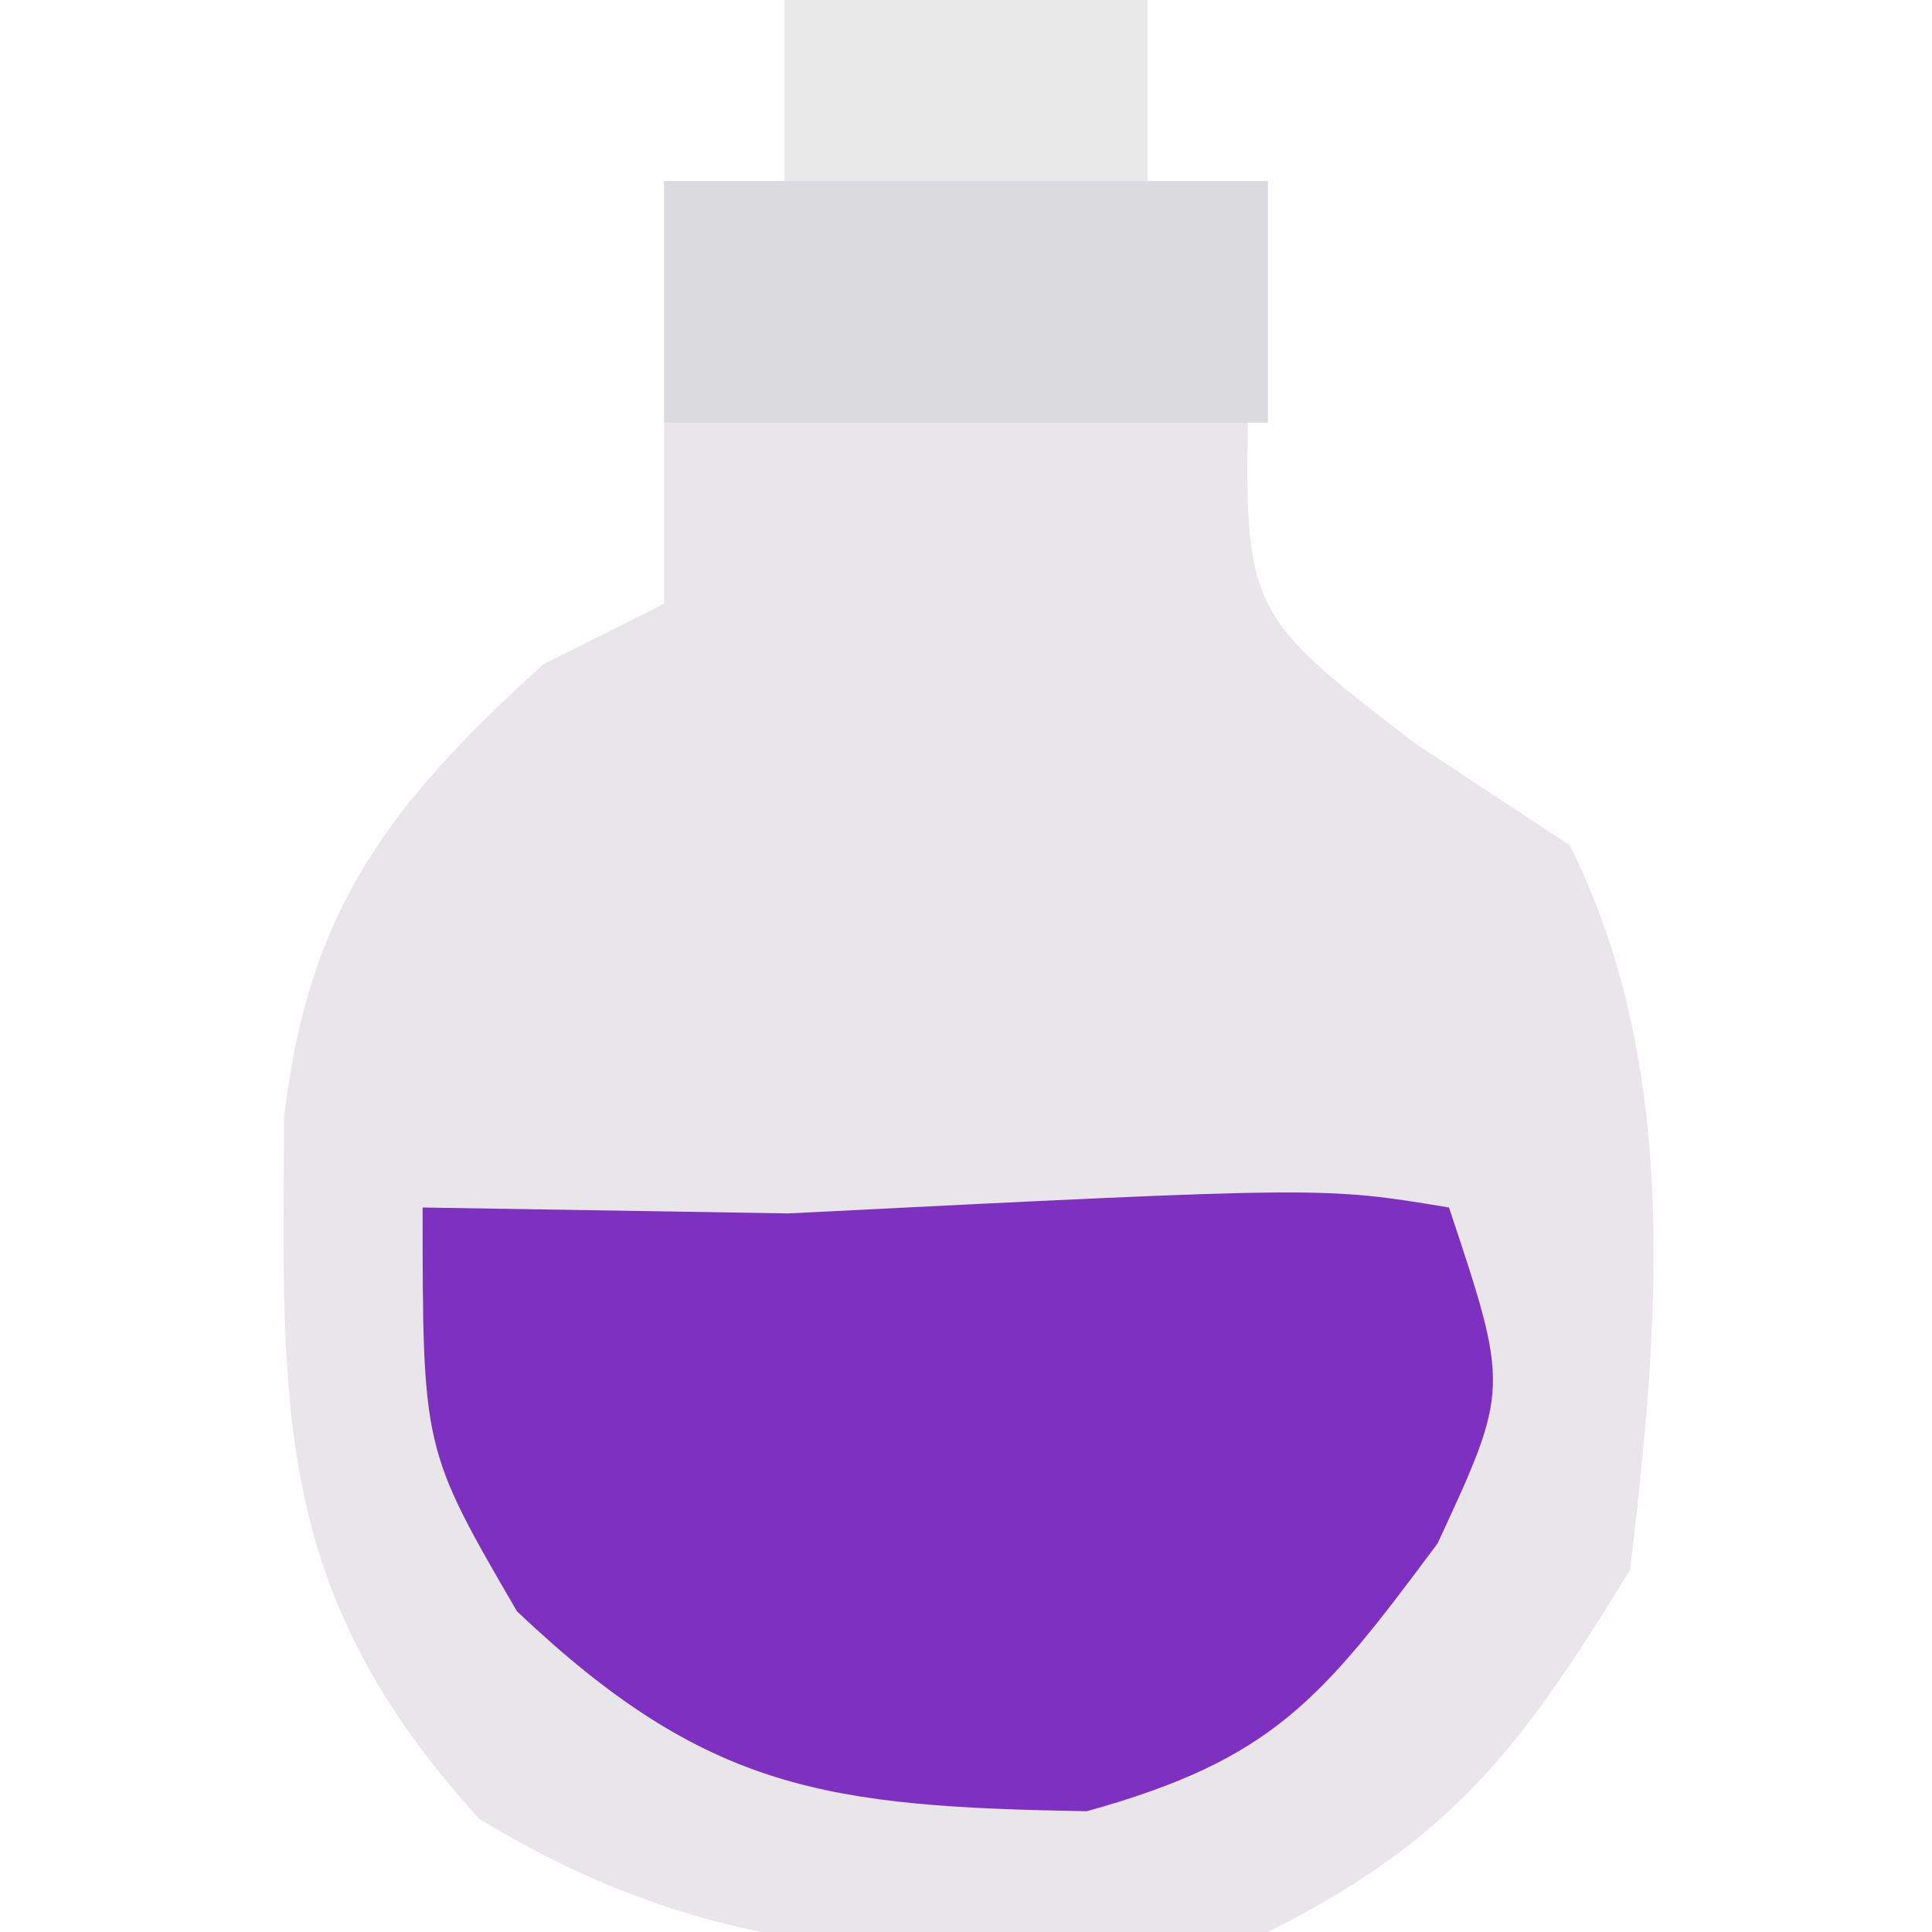 <?xml version="1.0" encoding="UTF-8"?>
<svg version="1.1" xmlns="http://www.w3.org/2000/svg" width="32" height="32">
<path d="M0 0 C1.98 0 3.96 0 6 0 C6 0.99 6 1.98 6 3 C6.66 3 7.32 3 8 3 C7.845 4.609 7.845 4.609 7.688 6.25 C7.592 10.126 7.592 10.126 10.438 12.312 C11.283 12.869 12.129 13.426 13 14 C14.849 17.697 14.476 21.965 14 26 C12.204 28.934 11.056 30.472 8 32 C3.08 32.531 -0.773 32.751 -5.062 30.125 C-8.475 26.382 -8.328 23.392 -8.293 18.484 C-7.885 15.028 -6.537 13.313 -4 11 C-3.34 10.67 -2.68 10.34 -2 10 C-2 7.69 -2 5.38 -2 3 C-1.34 3 -0.68 3 0 3 C0 2.01 0 1.02 0 0 Z " fill="#E8E6E9" transform="translate(13,0)"/>
<path d="M0 0 C1 3 1 3 -0.188 5.562 C-2.114 8.153 -2.916 9.143 -6 10 C-10.292 9.923 -12.288 9.676 -15.438 6.688 C-17 4 -17 4 -17 0 C-14.982 0.033 -12.964 0.065 -10.945 0.098 C-2.083 -0.347 -2.083 -0.347 0 0 Z " fill="#7E31C0" transform="translate(24,20)"/>
<path d="M0 0 C1.98 0 3.96 0 6 0 C6 0.99 6 1.98 6 3 C6.66 3 7.32 3 8 3 C8 4.32 8 5.64 8 7 C4.7 7 1.4 7 -2 7 C-2 5.68 -2 4.36 -2 3 C-1.34 3 -0.68 3 0 3 C0 2.01 0 1.02 0 0 Z " fill="#DADADF" transform="translate(13,0)"/>
<path d="M0 0 C1.98 0 3.96 0 6 0 C6 0.99 6 1.98 6 3 C4.02 3 2.04 3 0 3 C0 2.01 0 1.02 0 0 Z " fill="#E9E9E9" transform="translate(13,0)"/>
</svg>

